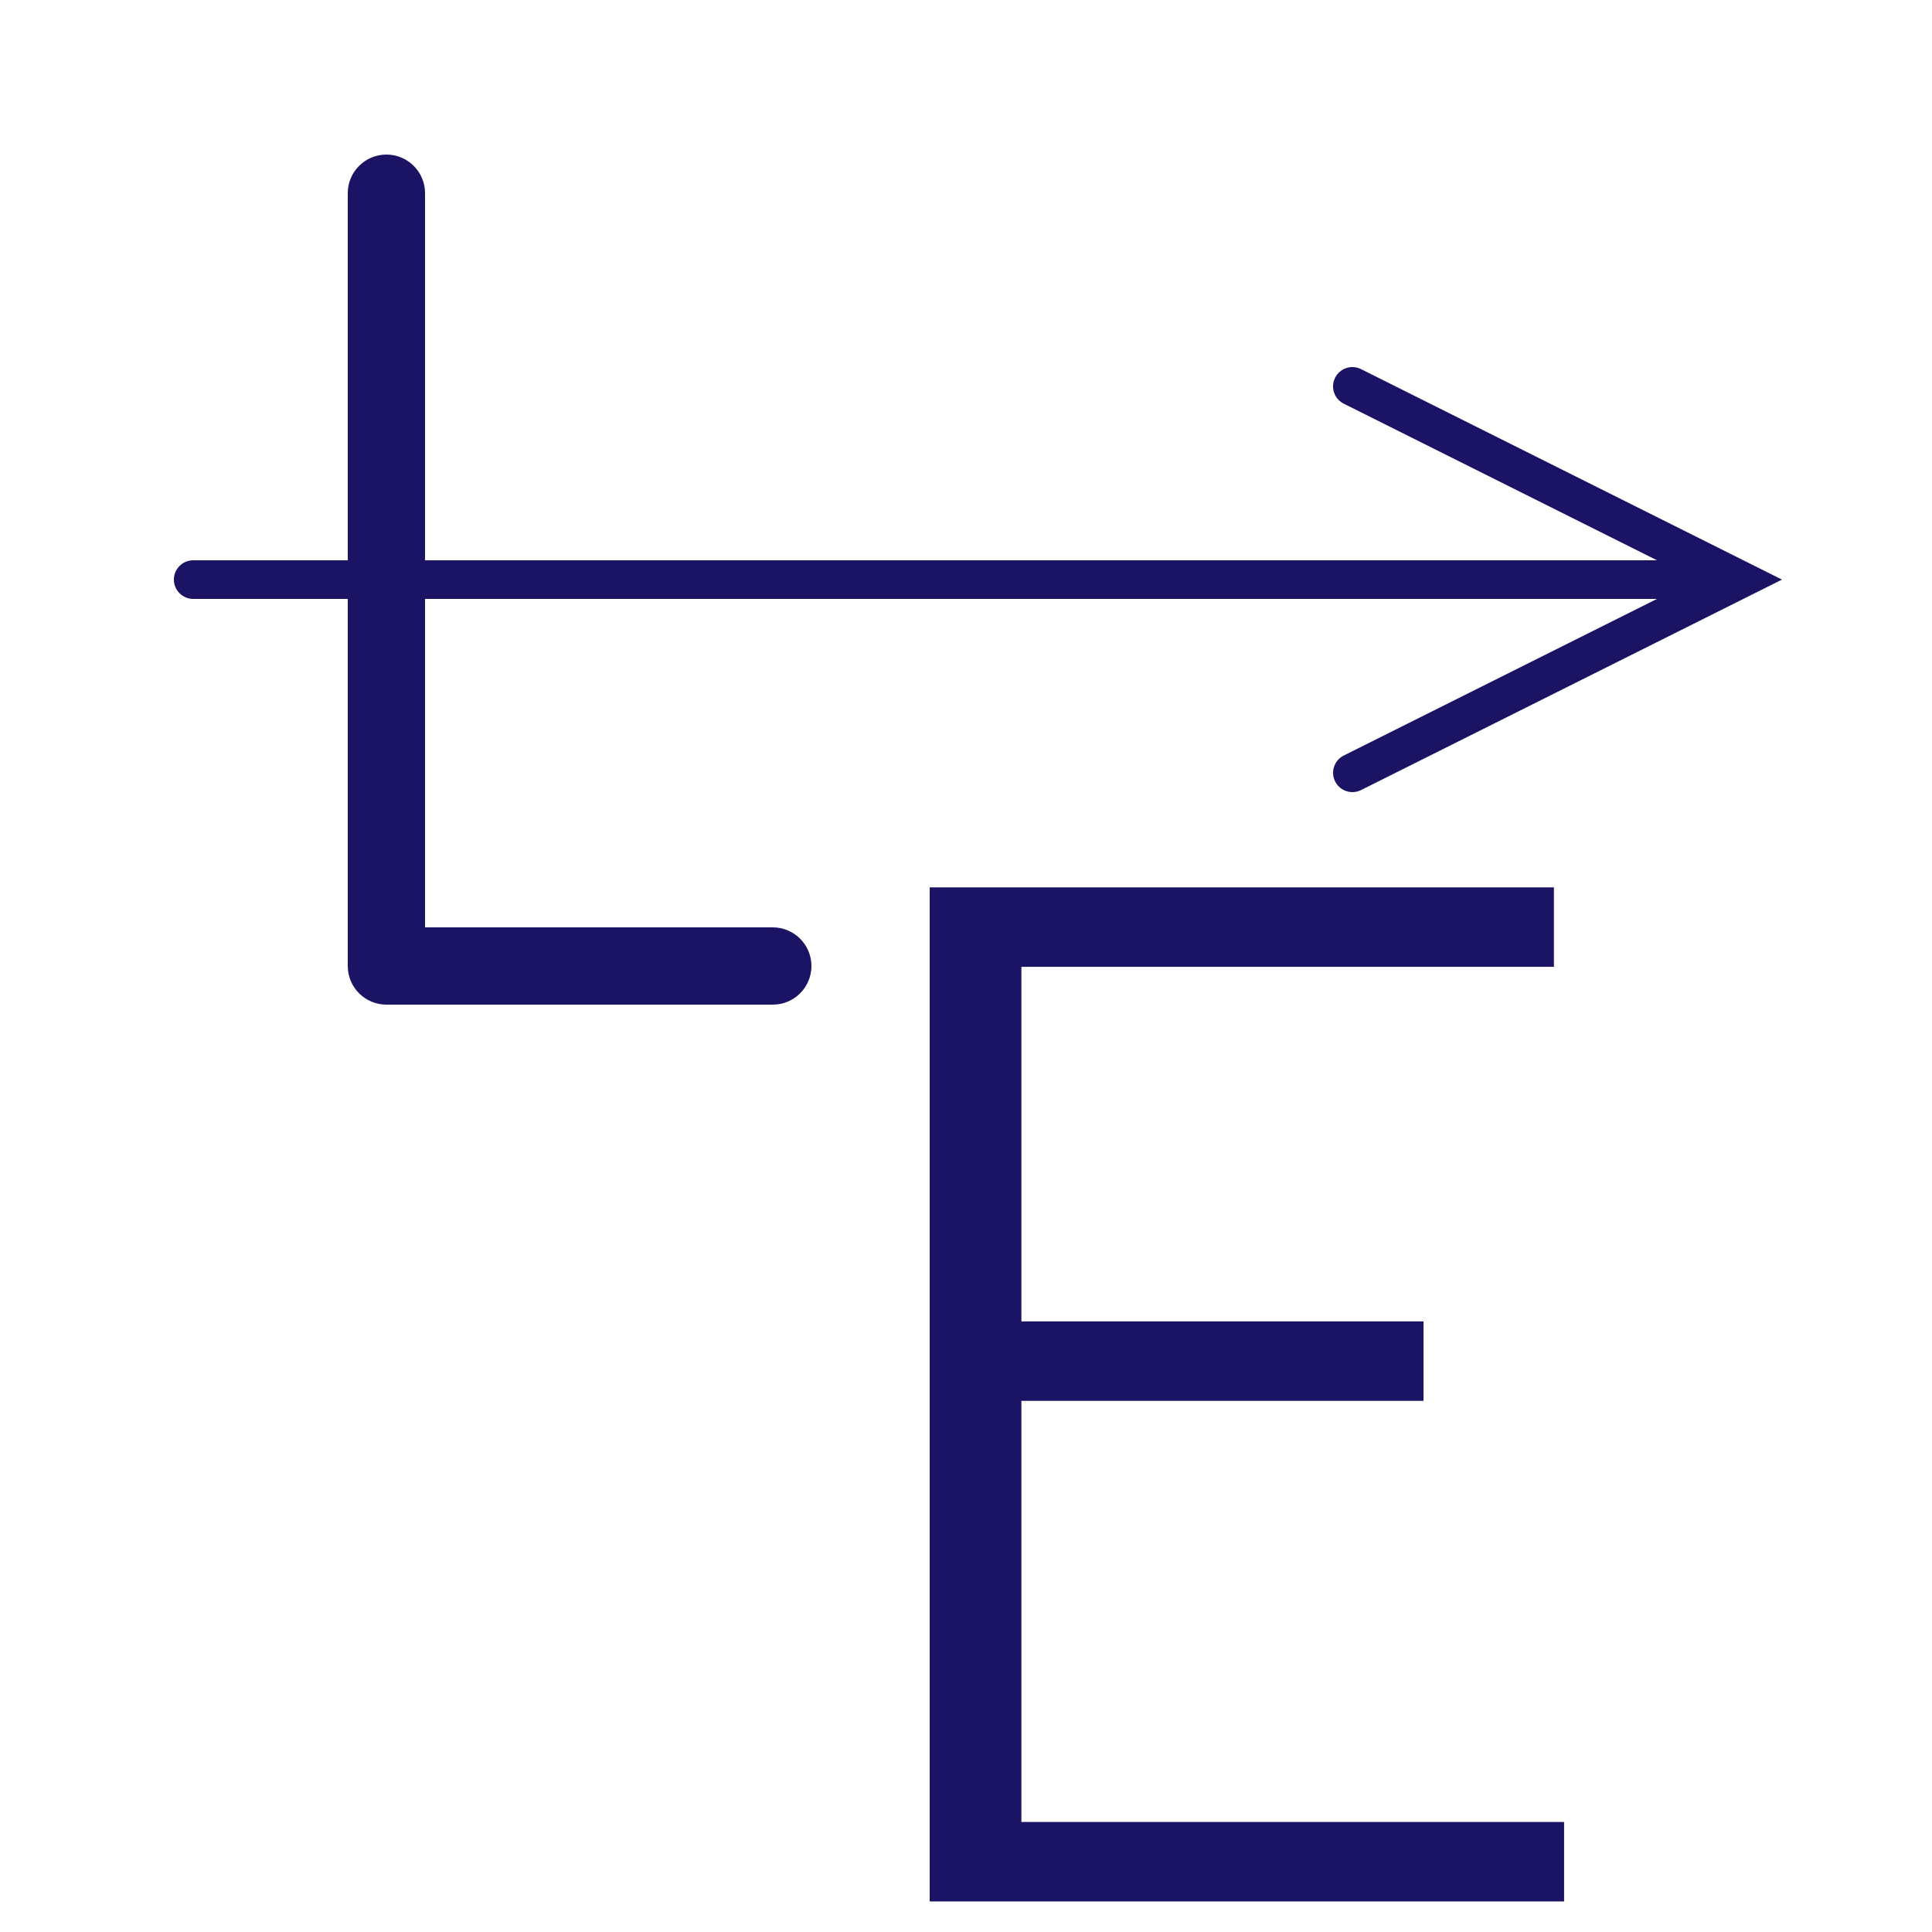 <?xml version="1.0" encoding="utf-8"?>
<!DOCTYPE svg PUBLIC "-//W3C//DTD SVG 1.1//EN" "http://www.w3.org/Graphics/SVG/1.1/DTD/svg11.dtd">
<svg version="1.1" xmlns="http://www.w3.org/2000/svg" xmlns:xlink="http://www.w3.org/1999/xlink" x="0px" y="0px" width="100px" height="100px" viewBox="0 0 100 100" enable-background="new 0 0 100 100" xml:space="preserve">
<path fill="#1B1464" d="M80.43,45.93v4.113H52.867v18.352H73.68v4.113H52.867v21.797h28.09v4.113H48.121V45.93H80.43z"/>
<path fill="#1B1464" d="M70.447,19.105c-0.493-0.248-1.094-0.047-1.342,0.447c-0.247,0.494-0.047,1.095,0.447,1.342L85.764,29H22V10c0-1.104-0.896-2-2-2s-2,0.896-2,2v19h-8c-0.552,0-1,0.448-1,1s0.448,1,1,1h8v19c0,1.105,0.896,2,2,2h20c1.104,0,2-0.896,2-2c0-1.104-0.896-2-2-2H22V31h63.764l-16.211,8.105c-0.494,0.247-0.694,0.848-0.447,1.342C69.281,40.798,69.634,41,70.001,41c0.15,0,0.303-0.034,0.446-0.105L92.236,30L70.447,19.105z"/>
</svg>